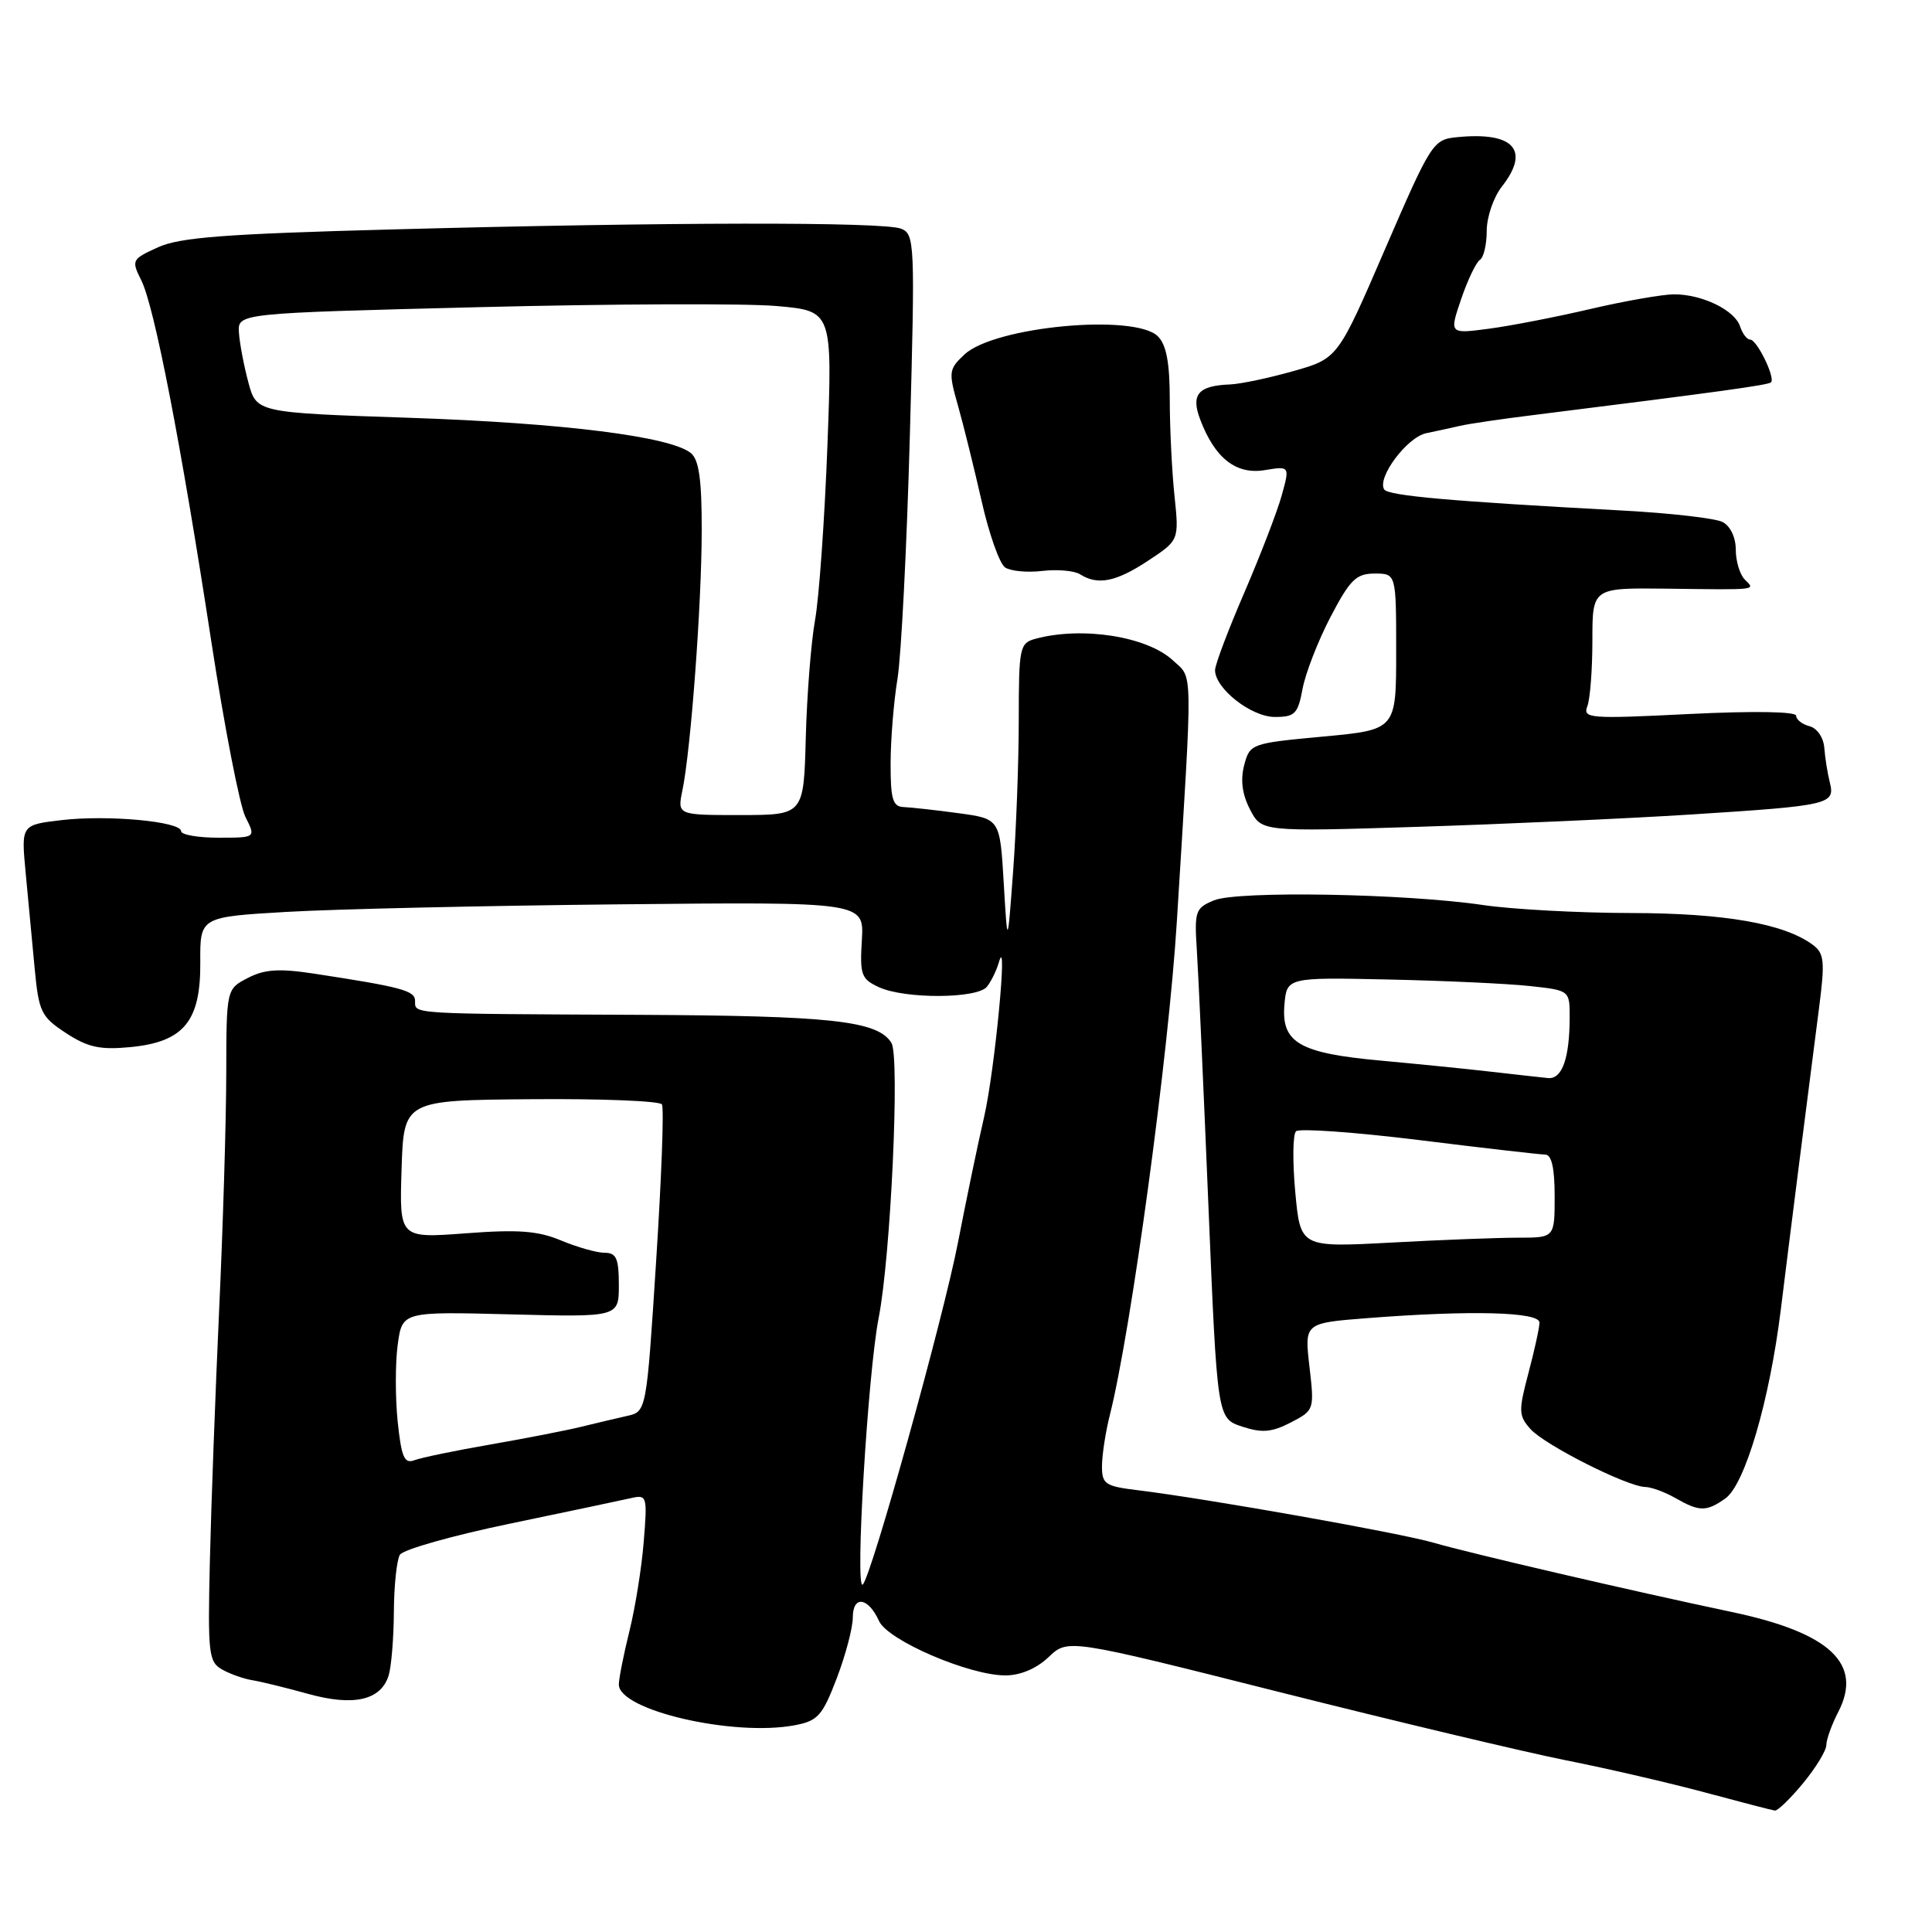 <?xml version="1.0" encoding="UTF-8" standalone="no"?>
<!DOCTYPE svg PUBLIC "-//W3C//DTD SVG 1.1//EN" "http://www.w3.org/Graphics/SVG/1.1/DTD/svg11.dtd" >
<svg xmlns="http://www.w3.org/2000/svg" xmlns:xlink="http://www.w3.org/1999/xlink" version="1.1" viewBox="0 0 256 256">
 <g >
 <path fill="currentColor"
d=" M 238.93 236.27 C 240.62 234.22 242.00 231.95 242.00 231.22 C 242.00 230.50 242.71 228.52 243.58 226.84 C 246.88 220.46 242.49 216.34 229.48 213.60 C 216.20 210.80 194.78 205.82 190.00 204.43 C 185.57 203.13 160.05 198.60 150.75 197.46 C 146.40 196.93 146.00 196.65 146.02 194.19 C 146.04 192.71 146.50 189.70 147.06 187.50 C 149.89 176.25 154.85 139.73 155.94 122.07 C 158.07 87.60 158.11 90.01 155.40 87.49 C 151.98 84.33 143.42 82.98 137.25 84.63 C 135.10 85.21 135.00 85.71 134.99 95.37 C 134.99 100.94 134.65 110.00 134.24 115.50 C 133.50 125.50 133.50 125.50 133.00 117.00 C 132.50 108.50 132.50 108.50 127.00 107.75 C 123.97 107.34 120.71 106.98 119.75 106.94 C 118.30 106.89 118.00 105.92 118.01 101.19 C 118.01 98.06 118.42 93.00 118.92 89.95 C 119.42 86.89 120.16 72.39 120.56 57.72 C 121.26 32.11 121.21 31.02 119.39 30.30 C 117.05 29.38 88.37 29.42 52.00 30.40 C 29.86 30.99 23.80 31.45 20.93 32.77 C 17.46 34.35 17.39 34.48 18.72 37.14 C 20.46 40.63 23.98 58.77 28.00 85.00 C 29.73 96.28 31.76 106.74 32.52 108.25 C 33.91 111.00 33.91 111.00 28.95 111.00 C 26.23 111.00 24.00 110.61 24.00 110.14 C 24.00 108.85 14.28 107.95 8.16 108.67 C 2.80 109.30 2.80 109.30 3.40 115.65 C 3.73 119.14 4.27 124.82 4.59 128.28 C 5.14 134.10 5.44 134.72 8.75 136.89 C 11.64 138.78 13.25 139.13 17.25 138.75 C 24.35 138.07 26.60 135.34 26.54 127.50 C 26.50 121.50 26.50 121.50 38.00 120.83 C 44.33 120.46 64.12 120.01 82.00 119.83 C 114.50 119.50 114.50 119.50 114.20 124.57 C 113.92 129.19 114.12 129.73 116.49 130.82 C 119.95 132.39 129.48 132.34 130.77 130.75 C 131.33 130.06 132.04 128.60 132.36 127.50 C 133.60 123.17 131.81 141.90 130.40 148.00 C 129.57 151.57 128.02 159.06 126.94 164.62 C 124.99 174.70 115.46 208.92 114.32 209.96 C 113.26 210.92 114.99 181.96 116.43 174.61 C 118.03 166.46 119.25 140.02 118.12 138.19 C 116.31 135.26 110.24 134.59 84.50 134.47 C 54.03 134.33 55.00 134.39 55.00 132.63 C 55.00 131.26 53.24 130.79 41.60 129.01 C 36.98 128.31 35.07 128.43 32.85 129.58 C 30.00 131.05 30.00 131.05 29.98 142.28 C 29.97 148.45 29.55 162.50 29.04 173.50 C 28.54 184.50 27.98 199.49 27.81 206.82 C 27.52 219.15 27.64 220.22 29.45 221.23 C 30.52 221.83 32.32 222.46 33.45 222.64 C 34.58 222.82 37.88 223.63 40.80 224.44 C 46.84 226.12 50.45 225.31 51.49 222.03 C 51.85 220.89 52.17 217.10 52.19 213.60 C 52.21 210.11 52.57 206.70 52.99 206.01 C 53.42 205.32 60.00 203.46 67.63 201.88 C 75.26 200.29 82.47 198.77 83.65 198.50 C 85.72 198.03 85.79 198.26 85.30 204.25 C 85.03 207.69 84.17 213.04 83.40 216.14 C 82.63 219.25 82.00 222.43 82.00 223.21 C 82.00 226.62 97.15 230.13 105.28 228.61 C 108.37 228.03 108.97 227.36 110.87 222.39 C 112.04 219.33 113.00 215.70 113.00 214.33 C 113.00 211.35 115.05 211.63 116.48 214.80 C 117.64 217.36 128.42 222.00 133.21 222.00 C 135.21 222.00 137.34 221.10 138.95 219.57 C 141.50 217.14 141.50 217.14 169.50 224.20 C 184.90 228.08 202.00 232.15 207.50 233.25 C 213.00 234.34 221.32 236.27 226.00 237.53 C 230.68 238.79 234.80 239.86 235.18 239.91 C 235.55 239.96 237.24 238.32 238.93 236.27 Z  M 228.61 198.56 C 231.21 196.74 234.48 185.60 235.97 173.50 C 237.17 163.75 239.59 144.70 241.04 133.50 C 241.83 127.40 241.72 126.33 240.24 125.22 C 236.47 122.39 228.55 121.00 216.07 120.98 C 209.16 120.97 200.35 120.49 196.50 119.92 C 186.21 118.40 163.99 118.01 160.86 119.30 C 158.39 120.32 158.25 120.73 158.59 125.94 C 158.79 129.00 159.48 144.20 160.12 159.72 C 161.29 187.94 161.29 187.94 164.58 189.03 C 167.23 189.90 168.50 189.79 171.03 188.49 C 174.15 186.87 174.17 186.81 173.51 181.08 C 172.84 175.31 172.84 175.31 181.17 174.66 C 194.90 173.59 204.00 173.83 203.99 175.25 C 203.98 175.94 203.32 178.96 202.52 181.96 C 201.20 186.95 201.22 187.59 202.79 189.35 C 204.66 191.46 215.59 196.98 218.00 197.03 C 218.82 197.05 220.62 197.71 222.00 198.50 C 225.18 200.32 226.09 200.33 228.61 198.56 Z  M 224.00 107.93 C 242.47 106.75 243.19 106.59 242.46 103.68 C 242.16 102.48 241.83 100.42 241.73 99.10 C 241.63 97.74 240.78 96.49 239.78 96.23 C 238.80 95.98 238.00 95.35 238.00 94.84 C 238.00 94.28 232.38 94.19 223.83 94.61 C 210.62 95.27 209.71 95.20 210.33 93.58 C 210.70 92.62 211.00 88.70 211.00 84.86 C 211.00 77.89 211.00 77.89 220.75 78.00 C 233.11 78.16 232.61 78.21 231.20 76.80 C 230.54 76.14 230.00 74.36 230.00 72.84 C 230.00 71.21 229.28 69.70 228.25 69.17 C 227.29 68.67 221.32 67.99 215.00 67.65 C 192.23 66.42 183.93 65.69 183.41 64.85 C 182.44 63.28 186.45 57.92 188.99 57.40 C 190.37 57.11 192.40 56.67 193.50 56.42 C 194.60 56.16 198.88 55.53 203.00 55.02 C 227.86 51.91 234.32 51.02 234.67 50.66 C 235.27 50.06 232.80 45.00 231.91 45.00 C 231.48 45.00 230.88 44.21 230.57 43.25 C 229.87 41.10 225.56 39.00 221.84 39.00 C 220.32 39.00 215.35 39.87 210.79 40.93 C 206.23 42.00 200.15 43.18 197.27 43.56 C 192.04 44.25 192.04 44.25 193.61 39.63 C 194.48 37.08 195.60 34.75 196.09 34.44 C 196.59 34.13 197.00 32.39 197.00 30.58 C 197.00 28.76 197.90 26.13 199.00 24.73 C 202.81 19.88 200.58 17.42 193.04 18.18 C 189.89 18.49 189.63 18.90 183.53 33.00 C 177.27 47.50 177.27 47.50 171.39 49.17 C 168.15 50.09 164.38 50.88 163.00 50.94 C 158.77 51.10 157.77 52.26 159.03 55.58 C 160.97 60.71 163.77 62.91 167.55 62.30 C 170.91 61.75 170.91 61.75 169.84 65.63 C 169.25 67.76 167.02 73.55 164.89 78.50 C 162.75 83.45 161.00 88.08 161.00 88.80 C 161.00 91.23 165.80 95.00 168.91 95.00 C 171.59 95.00 171.98 94.60 172.60 91.25 C 172.99 89.19 174.65 84.91 176.30 81.75 C 178.89 76.80 179.70 76.00 182.15 76.00 C 185.00 76.00 185.00 76.00 185.00 86.35 C 185.00 96.70 185.00 96.70 175.31 97.60 C 165.77 98.49 165.62 98.54 164.86 101.39 C 164.35 103.35 164.59 105.25 165.63 107.25 C 167.16 110.21 167.16 110.21 187.83 109.56 C 199.20 109.20 215.47 108.47 224.00 107.93 Z  M 152.14 74.29 C 156.24 71.58 156.24 71.58 155.62 65.64 C 155.28 62.38 155.00 56.65 155.00 52.92 C 155.00 48.09 154.55 45.69 153.43 44.57 C 150.38 41.52 131.79 43.25 127.81 46.96 C 125.71 48.92 125.66 49.27 126.94 53.76 C 127.68 56.37 129.08 62.05 130.07 66.40 C 131.05 70.74 132.45 74.70 133.18 75.19 C 133.91 75.68 136.13 75.89 138.12 75.65 C 140.12 75.42 142.37 75.62 143.12 76.10 C 145.47 77.59 147.89 77.10 152.14 74.29 Z  M 52.69 188.33 C 52.37 185.16 52.37 180.58 52.70 178.17 C 53.30 173.79 53.30 173.79 67.65 174.16 C 82.00 174.53 82.00 174.53 82.00 170.26 C 82.00 166.76 81.67 166.00 80.12 166.00 C 79.09 166.00 76.50 165.27 74.37 164.38 C 71.30 163.09 68.68 162.89 61.71 163.42 C 52.92 164.08 52.92 164.08 53.21 154.94 C 53.50 145.79 53.50 145.79 70.35 145.65 C 79.61 145.57 87.43 145.88 87.71 146.34 C 88.00 146.80 87.65 156.15 86.94 167.12 C 85.66 187.05 85.66 187.05 83.08 187.62 C 81.66 187.94 78.92 188.59 77.00 189.06 C 75.08 189.53 69.67 190.59 65.00 191.40 C 60.33 192.21 55.78 193.15 54.90 193.49 C 53.57 193.99 53.19 193.09 52.69 188.33 Z  M 90.42 104.75 C 91.53 99.41 92.97 80.15 92.98 70.37 C 93.00 63.63 92.62 60.93 91.56 60.05 C 88.89 57.84 74.63 56.05 54.25 55.36 C 33.99 54.68 33.99 54.68 32.91 50.67 C 32.32 48.46 31.75 45.49 31.66 44.07 C 31.50 41.50 31.50 41.50 63.50 40.70 C 81.10 40.26 98.83 40.19 102.90 40.55 C 110.30 41.20 110.30 41.20 109.64 59.00 C 109.27 68.79 108.53 79.21 108.00 82.15 C 107.47 85.09 106.92 92.11 106.77 97.75 C 106.50 107.99 106.50 107.99 98.12 108.00 C 89.75 108.00 89.75 108.00 90.42 104.75 Z  M 171.63 157.97 C 171.26 153.94 171.30 150.31 171.73 149.90 C 172.15 149.49 179.47 150.01 188.00 151.06 C 196.53 152.12 204.06 152.98 204.75 152.99 C 205.60 153.00 206.00 154.77 206.00 158.50 C 206.00 164.00 206.00 164.00 201.16 164.00 C 198.49 164.00 190.91 164.29 184.31 164.65 C 172.31 165.29 172.31 165.29 171.63 157.97 Z  M 197.50 142.00 C 194.20 141.62 187.68 140.97 183.00 140.54 C 172.20 139.56 169.78 138.17 170.19 133.19 C 170.50 129.50 170.50 129.50 184.00 129.79 C 191.43 129.95 199.86 130.34 202.75 130.66 C 208.00 131.23 208.00 131.23 207.99 134.87 C 207.97 140.26 206.98 143.02 205.13 142.85 C 204.24 142.76 200.80 142.38 197.50 142.00 Z "/>
</g>
</svg>